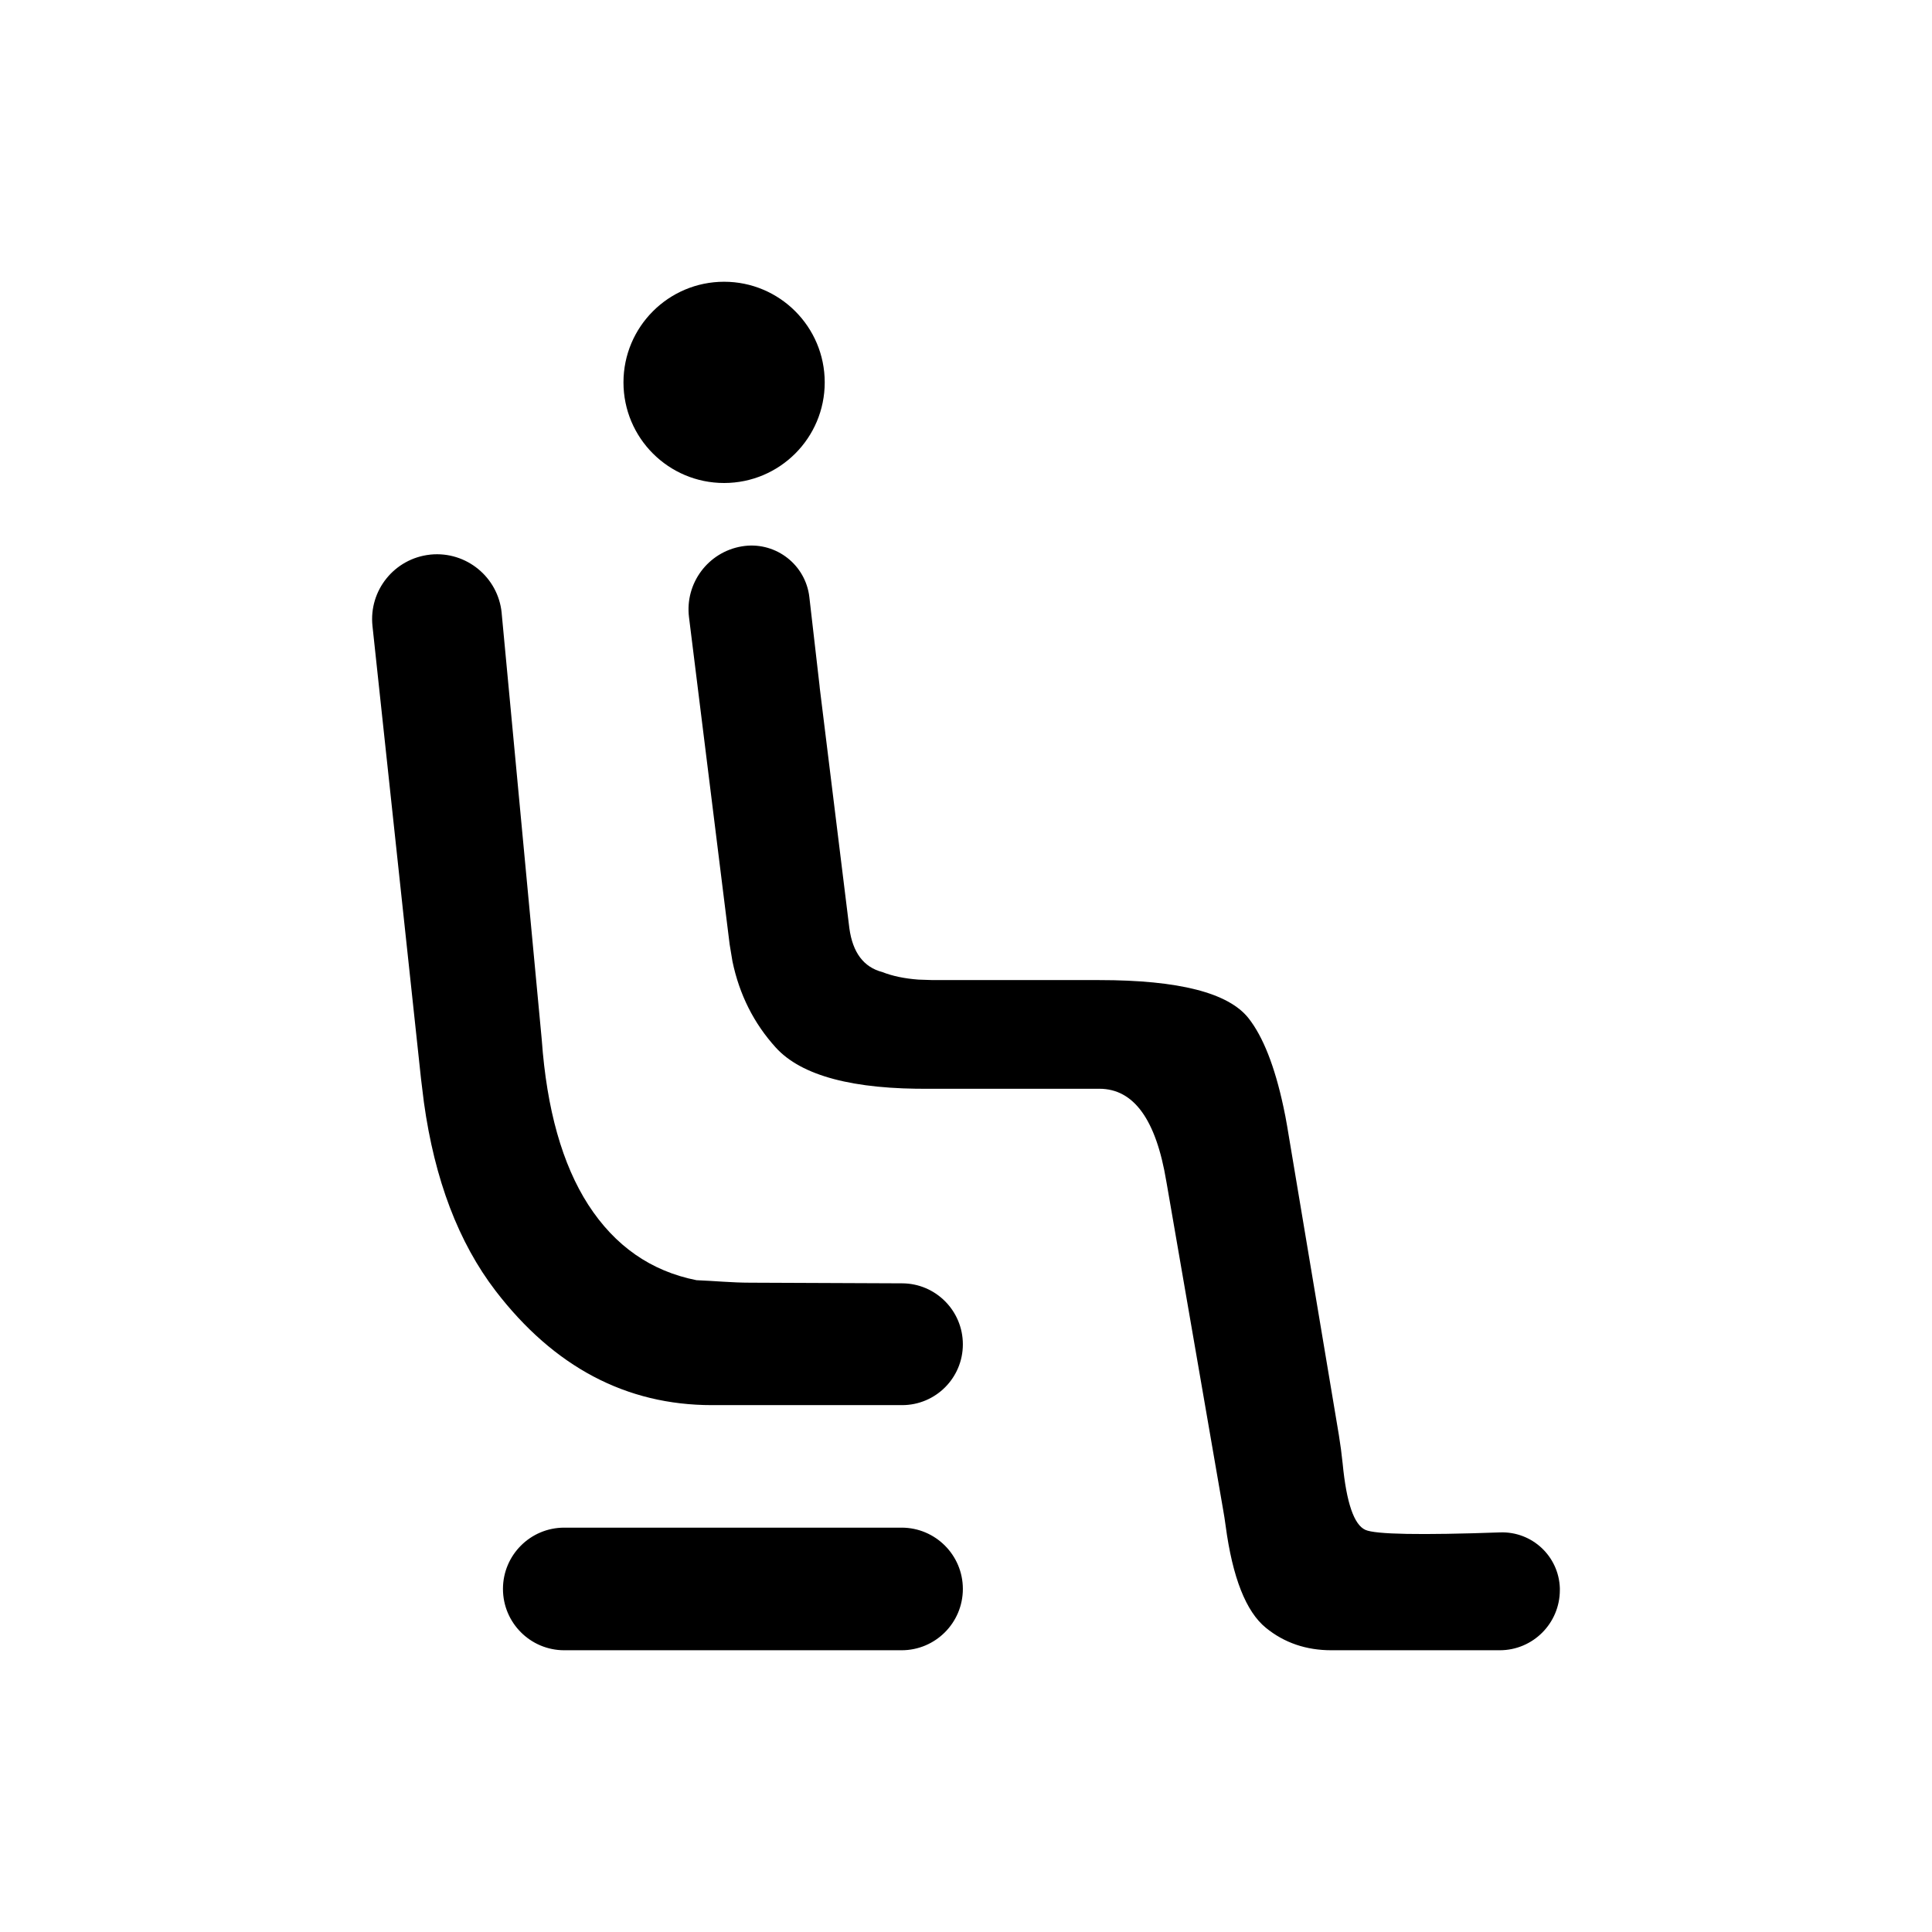 <svg width="24" height="24" viewBox="0 0 24 24" xmlns="http://www.w3.org/2000/svg">
    <path d="M11.2,18.977 C11.62,18.977 11.961,19.318 11.961,19.738 C11.961,20.159 11.62,20.5 11.2,20.5 L7.009,20.5 C6.589,20.5 6.248,20.159 6.248,19.738 C6.248,19.318 6.589,18.977 7.009,18.977 L11.2,18.977 Z M10.049,7.381 L10.054,7.417 L10.054,7.417 L10.18,8.512 L10.184,8.552 L10.184,8.552 L10.551,11.53 C10.592,11.833 10.729,12.015 10.96,12.075 C11.086,12.125 11.236,12.156 11.408,12.169 L11.588,12.175 L13.657,12.175 C14.644,12.175 15.261,12.333 15.51,12.649 C15.69,12.878 15.835,13.245 15.943,13.749 C15.96,13.828 15.976,13.908 15.989,13.987 L16.632,17.827 C16.651,17.944 16.667,18.063 16.679,18.181 C16.726,18.668 16.82,18.942 16.962,19.005 C17.088,19.061 17.646,19.071 18.635,19.036 C19.031,19.022 19.363,19.331 19.377,19.727 L19.377,19.752 L19.377,19.752 C19.377,20.165 19.043,20.5 18.63,20.5 L16.539,20.5 C16.225,20.5 15.953,20.407 15.725,20.221 C15.478,20.02 15.311,19.597 15.225,18.952 C15.216,18.885 15.206,18.819 15.194,18.753 L14.495,14.712 C14.492,14.699 14.49,14.686 14.488,14.673 C14.361,13.908 14.084,13.525 13.657,13.525 L11.565,13.525 L11.565,13.525 C10.599,13.535 9.956,13.364 9.637,13.013 C9.364,12.712 9.185,12.355 9.099,11.943 L9.064,11.732 L8.559,7.667 C8.507,7.245 8.797,6.857 9.216,6.787 C9.61,6.721 9.983,6.987 10.049,7.381 Z M6.232,7.614 L6.232,7.618 L6.723,12.842 C6.726,12.867 6.728,12.892 6.73,12.917 C6.792,13.782 6.985,14.464 7.307,14.965 C7.639,15.479 8.087,15.791 8.652,15.903 C8.876,15.912 9.096,15.934 9.317,15.934 L11.206,15.942 C11.623,15.943 11.961,16.282 11.961,16.7 C11.961,17.117 11.623,17.455 11.206,17.455 L8.845,17.455 C7.779,17.455 6.882,16.981 6.156,16.035 C5.696,15.434 5.399,14.654 5.266,13.694 L5.23,13.401 L4.627,7.776 C4.58,7.334 4.9,6.938 5.342,6.89 C5.344,6.89 5.346,6.89 5.349,6.889 C5.793,6.846 6.188,7.17 6.232,7.614 Z M8.995,3.5 C9.685,3.5 10.245,4.06 10.245,4.75 C10.245,5.441 9.685,6 8.995,6 C8.305,6 7.745,5.441 7.745,4.75 C7.745,4.06 8.305,3.5 8.995,3.5 Z"></path>
</svg>